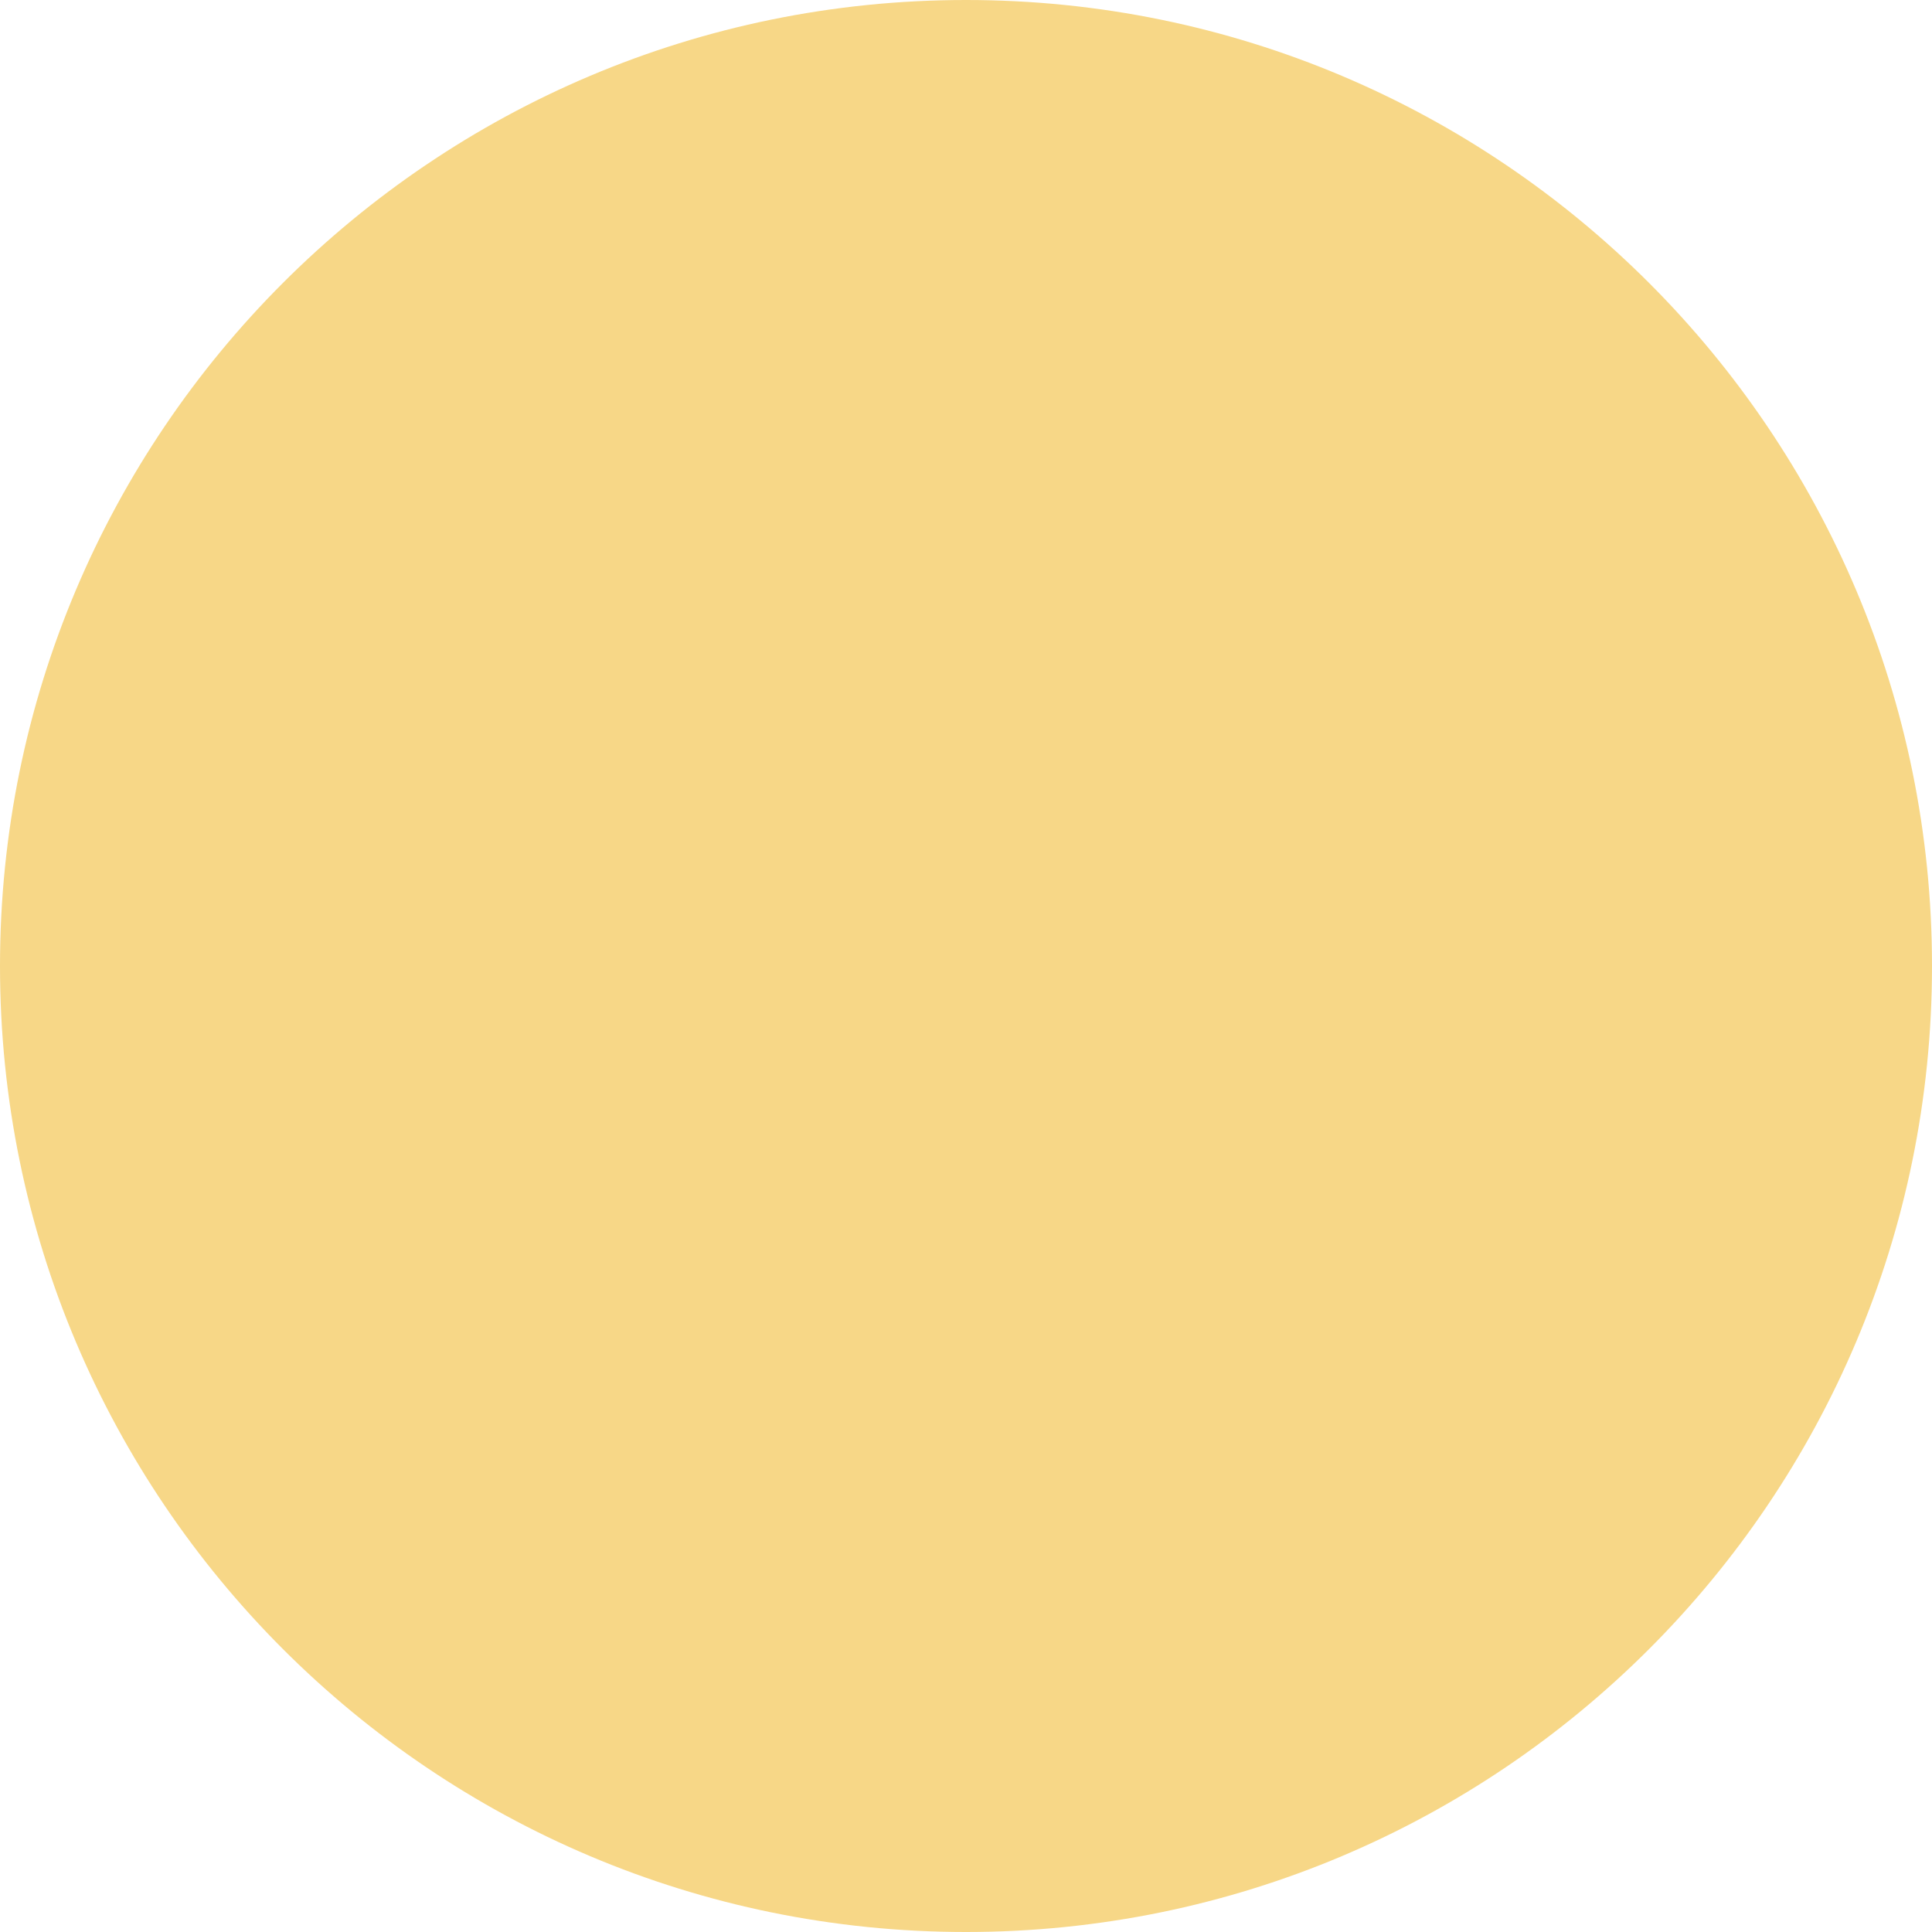 <svg width="180" height="180" viewBox="0 0 180 180" fill="none" xmlns="http://www.w3.org/2000/svg">
<g clip-path="url(#clip0_1_8)">
<path d="M180 90C180 139.706 139.706 180 90 180C40.294 180 0 139.706 0 90C0 40.294 40.294 -1.52588e-05 90 -1.52588e-05C139.706 -1.52588e-05 180 40.294 180 90Z" fill="#F7D787"/>
</g>
<defs>
<clipPath id="clip0_1_8">
<rect width="180" height="180" fill="white"/>
</clipPath>
</defs>
</svg>
